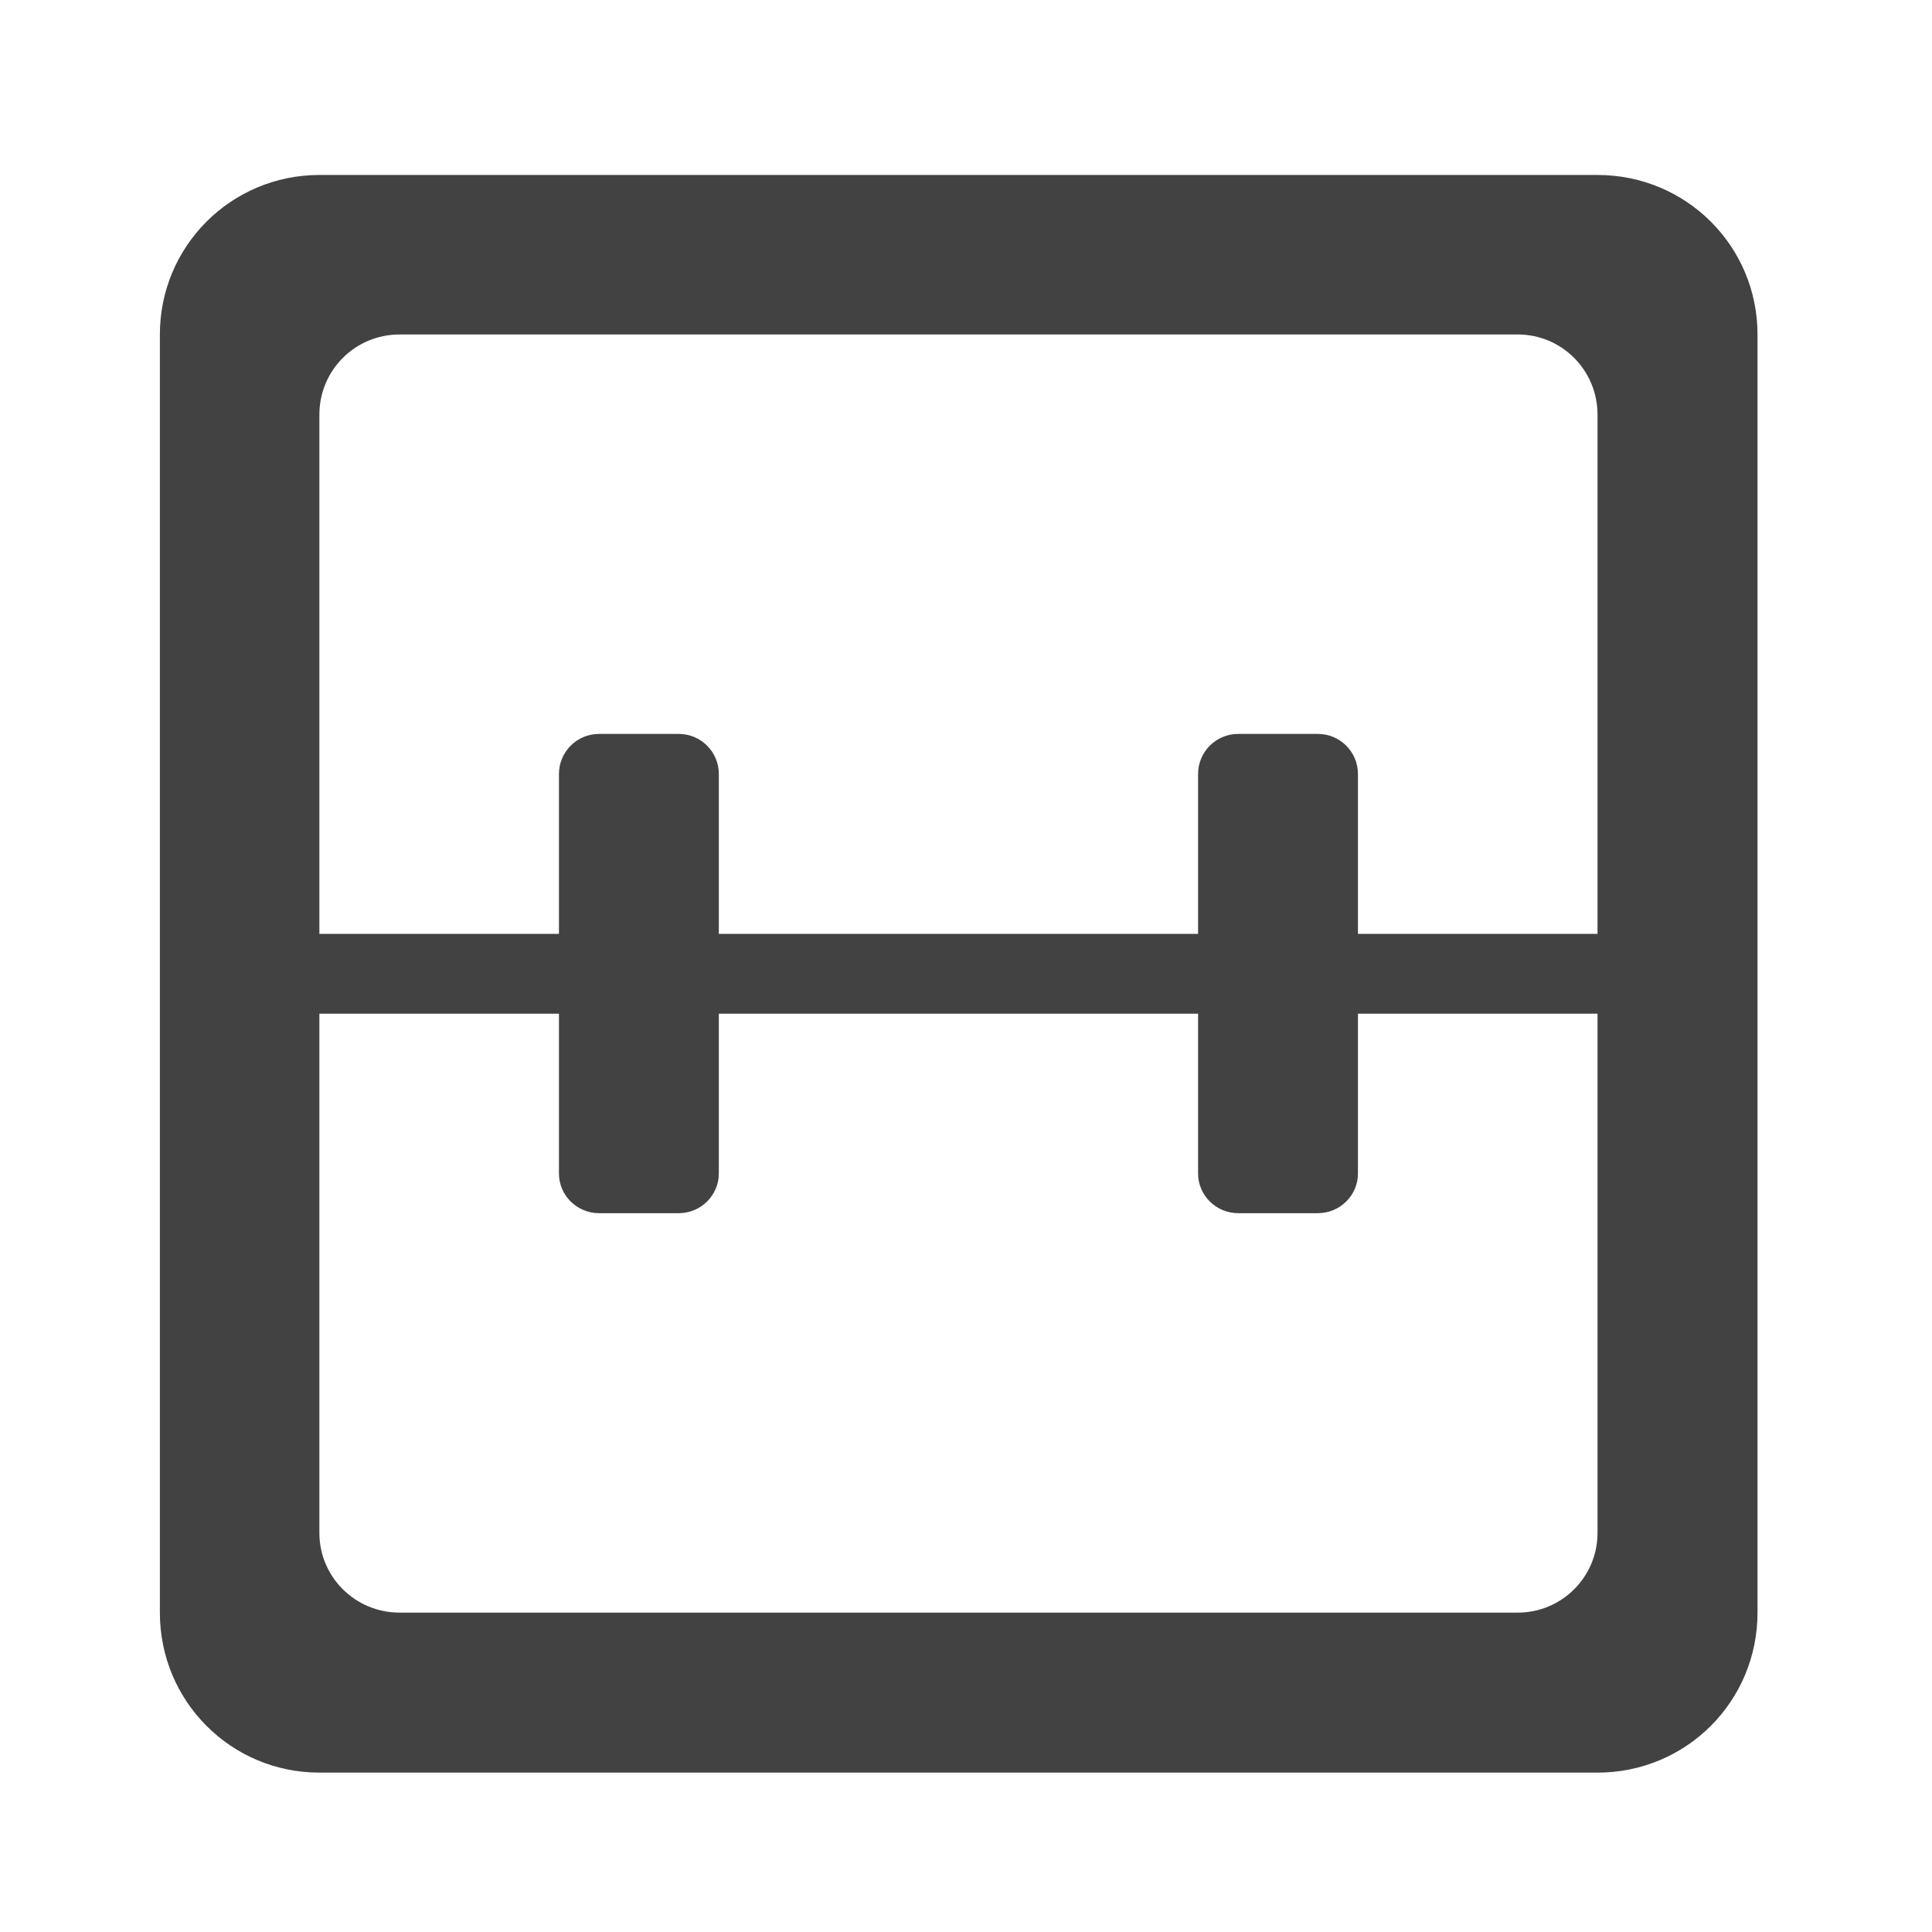 <?xml version="1.0" encoding="UTF-8"?>
<svg xmlns="http://www.w3.org/2000/svg" xmlns:xlink="http://www.w3.org/1999/xlink" width="16px" height="16px" viewBox="0 0 16 16" version="1.1">
<g id="surface1">
<path style=" stroke:none;fill-rule:nonzero;fill:rgb(25.882%,25.882%,25.882%);fill-opacity:1;" d="M 5.953 6.41 L 5.953 9.719 C 5.953 9.898 5.805 10.047 5.621 10.047 L 4.961 10.047 C 4.777 10.047 4.629 9.898 4.629 9.719 L 4.629 6.41 C 4.629 6.227 4.777 6.078 4.961 6.078 L 5.621 6.078 C 5.805 6.078 5.953 6.227 5.953 6.41 Z M 5.953 6.41 "/>
<path style=" stroke:none;fill-rule:nonzero;fill:rgb(25.882%,25.882%,25.882%);fill-opacity:1;" d="M 11.246 6.41 L 11.246 9.719 C 11.246 9.898 11.098 10.047 10.914 10.047 L 10.254 10.047 C 10.07 10.047 9.922 9.898 9.922 9.719 L 9.922 6.41 C 9.922 6.227 10.07 6.078 10.254 6.078 L 10.914 6.078 C 11.098 6.078 11.246 6.227 11.246 6.41 Z M 11.246 6.41 "/>
<path style=" stroke:none;fill-rule:nonzero;fill:rgb(25.882%,25.882%,25.882%);fill-opacity:1;" d="M 1.984 7.734 L 13.891 7.734 L 13.891 8.395 L 1.984 8.395 Z M 1.984 7.734 "/>
<path style=" stroke:none;fill-rule:nonzero;fill:rgb(25.882%,25.882%,25.882%);fill-opacity:1;" d="M 2.645 1.449 C 1.914 1.449 1.324 2.039 1.324 2.77 L 1.324 13.355 C 1.324 14.09 1.914 14.68 2.645 14.68 L 13.23 14.68 C 13.965 14.68 14.555 14.09 14.555 13.355 L 14.555 2.77 C 14.555 2.039 13.965 1.449 13.23 1.449 Z M 3.309 2.77 L 12.57 2.77 C 12.934 2.77 13.23 3.066 13.23 3.434 L 13.23 12.695 C 13.23 13.059 12.934 13.355 12.57 13.355 L 3.309 13.355 C 2.941 13.355 2.645 13.059 2.645 12.695 L 2.645 3.434 C 2.645 3.066 2.941 2.77 3.309 2.77 Z M 3.309 2.77 "/>
</g>
</svg>
